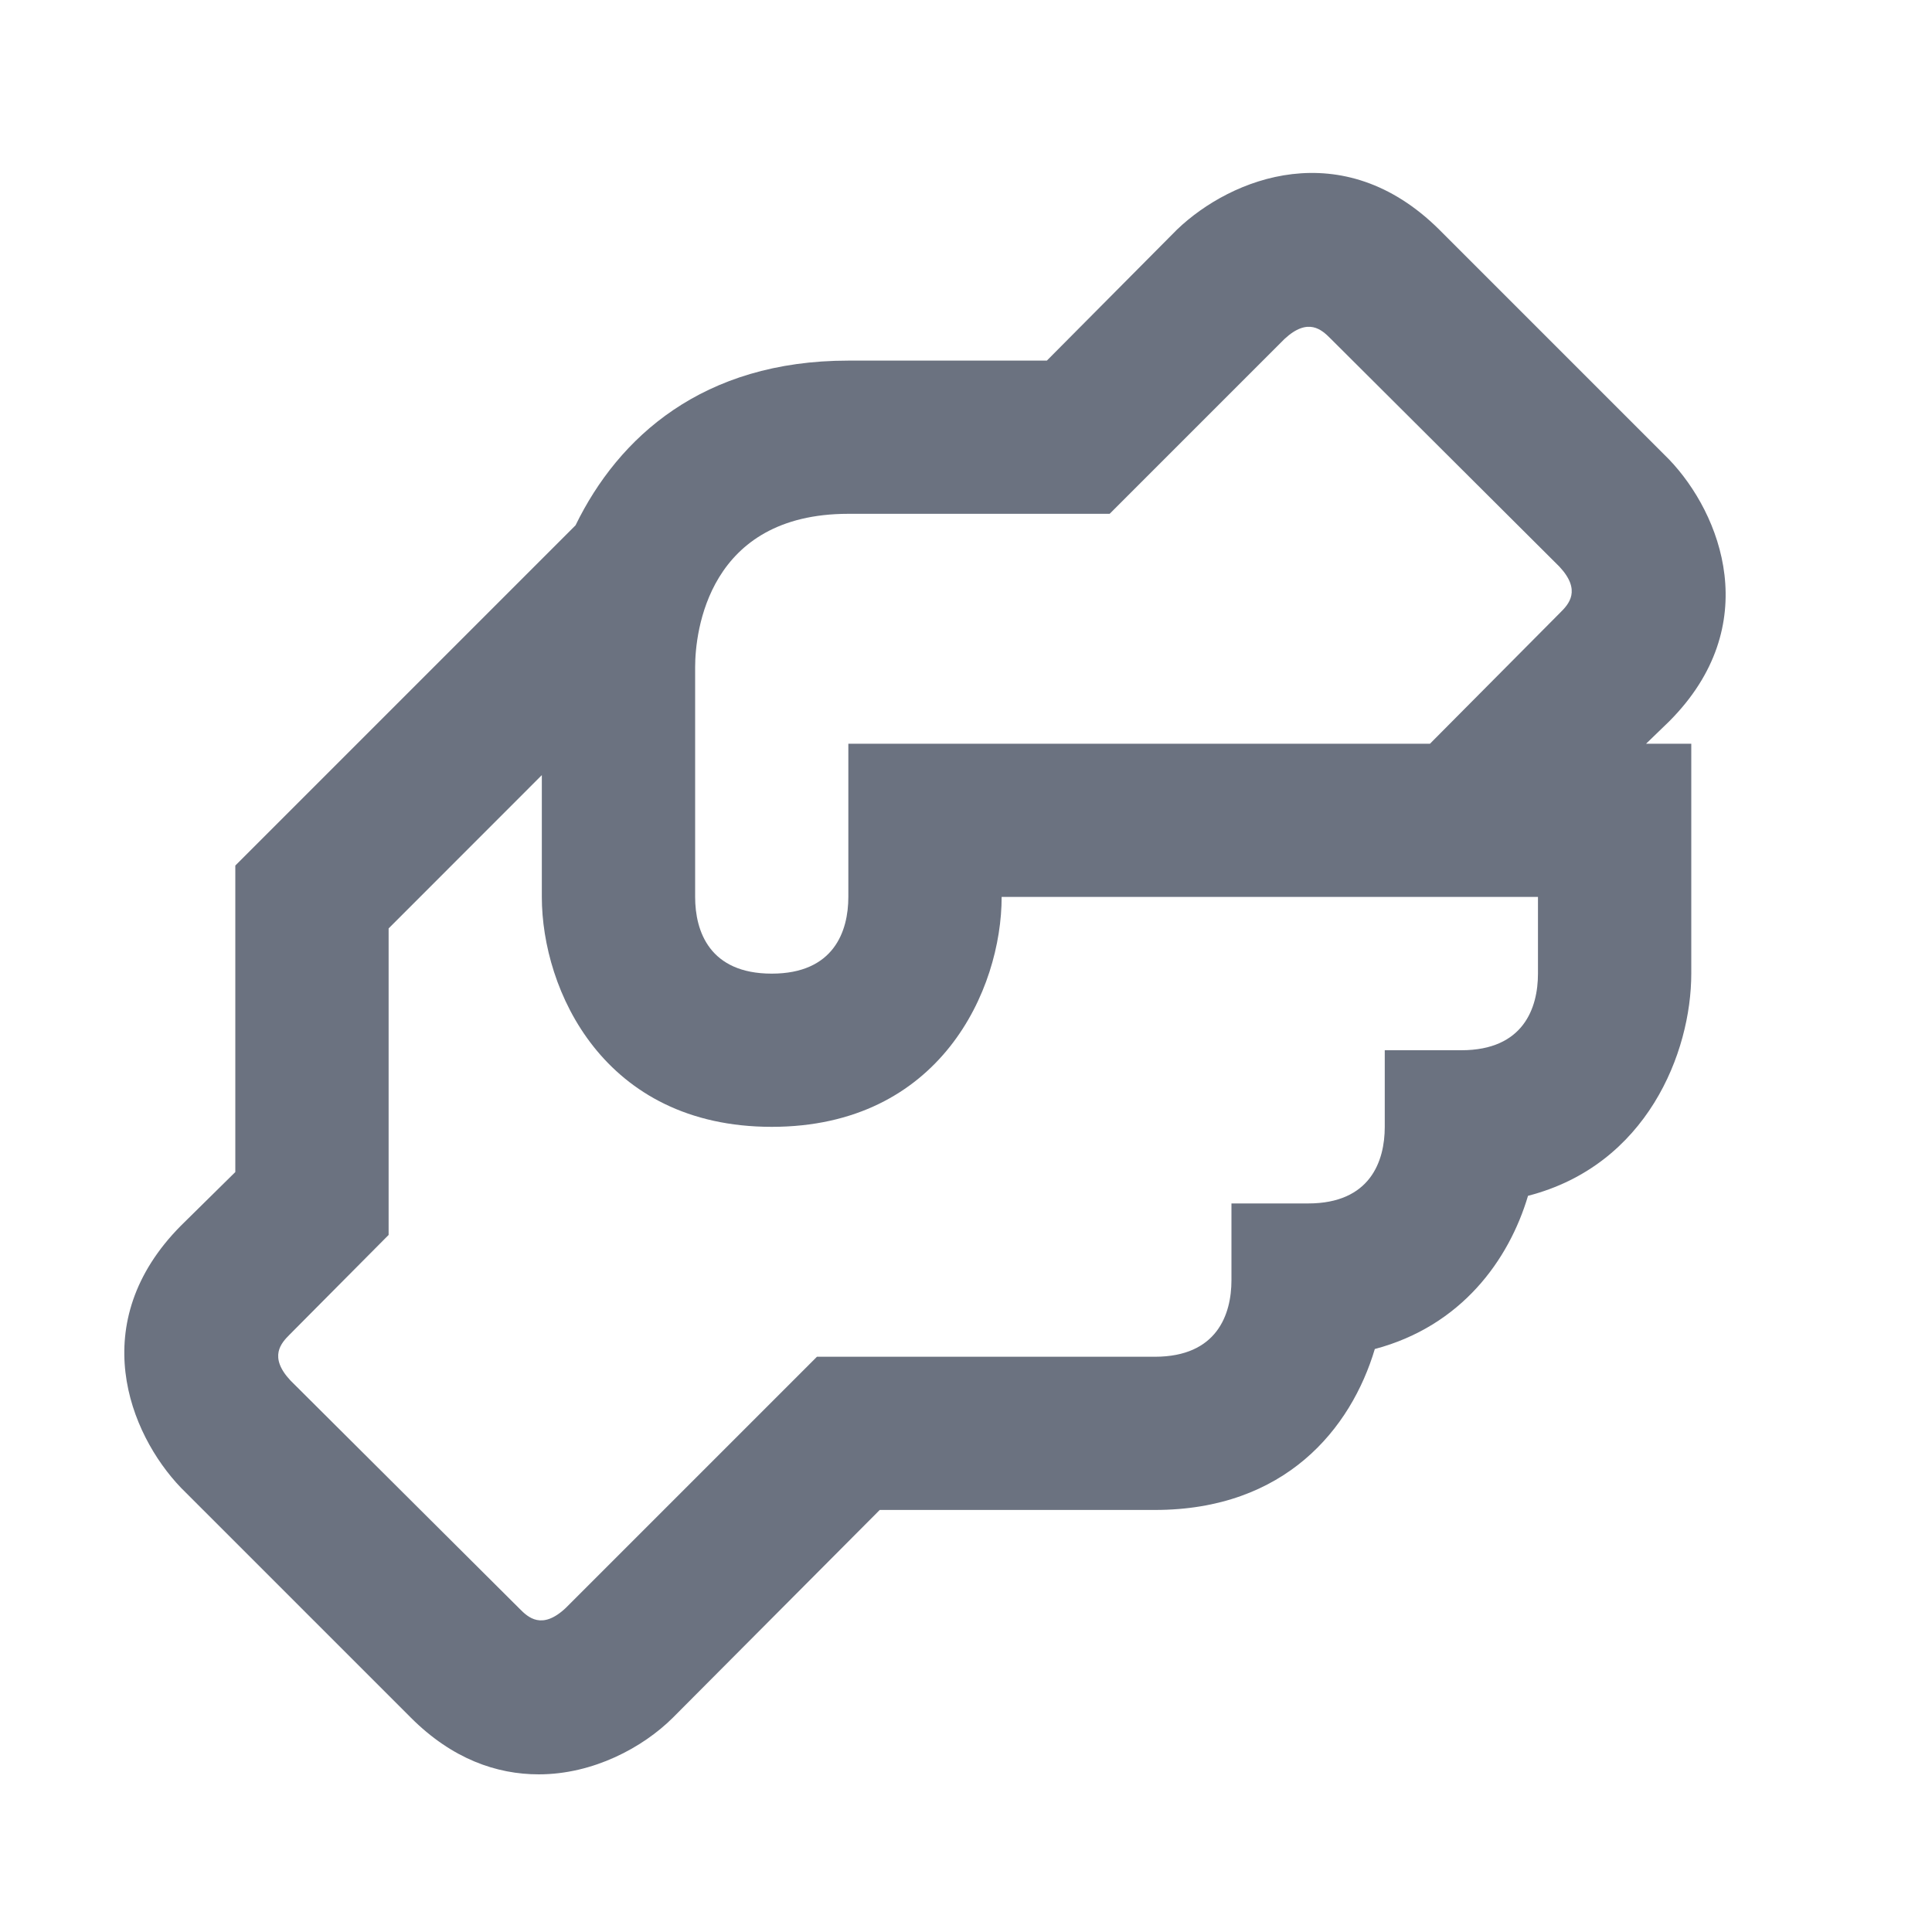 <svg width="20" height="20" viewBox="0 0 20 20" fill="none" xmlns="http://www.w3.org/2000/svg">
<path d="M17.278 7.469C18.269 6.477 17.817 5.319 17.278 4.756L14.898 2.376C13.899 1.385 12.748 1.837 12.185 2.376L10.837 3.733H8.782C7.275 3.733 6.402 4.526 5.958 5.438L2.436 8.96V12.133L1.873 12.688C0.881 13.688 1.334 14.838 1.873 15.401L4.253 17.781C4.681 18.209 5.141 18.368 5.577 18.368C6.141 18.368 6.656 18.09 6.966 17.781L9.107 15.631H11.955C13.304 15.631 13.986 14.79 14.232 13.965C15.128 13.727 15.62 13.045 15.818 12.379C17.048 12.062 17.508 10.896 17.508 10.079V7.699H17.04L17.278 7.469ZM15.921 10.079C15.921 10.435 15.771 10.872 15.128 10.872H14.335V11.665C14.335 12.022 14.184 12.458 13.542 12.458H12.748V13.252C12.748 13.608 12.598 14.045 11.955 14.045H8.457L5.855 16.647C5.609 16.877 5.466 16.742 5.379 16.654L3.007 14.291C2.777 14.045 2.912 13.902 2.999 13.815L4.023 12.784V9.611L5.609 8.024V9.285C5.609 10.245 6.244 11.665 7.989 11.665C9.734 11.665 10.369 10.245 10.369 9.285H15.921V10.079ZM16.151 6.342L14.803 7.699H8.782V9.285C8.782 9.642 8.631 10.079 7.989 10.079C7.346 10.079 7.196 9.642 7.196 9.285V6.906C7.196 6.541 7.33 5.319 8.782 5.319H11.487L13.296 3.51C13.542 3.28 13.684 3.415 13.772 3.503L16.143 5.866C16.373 6.112 16.239 6.255 16.151 6.342Z" fill="#6B7280"/>
</svg>
